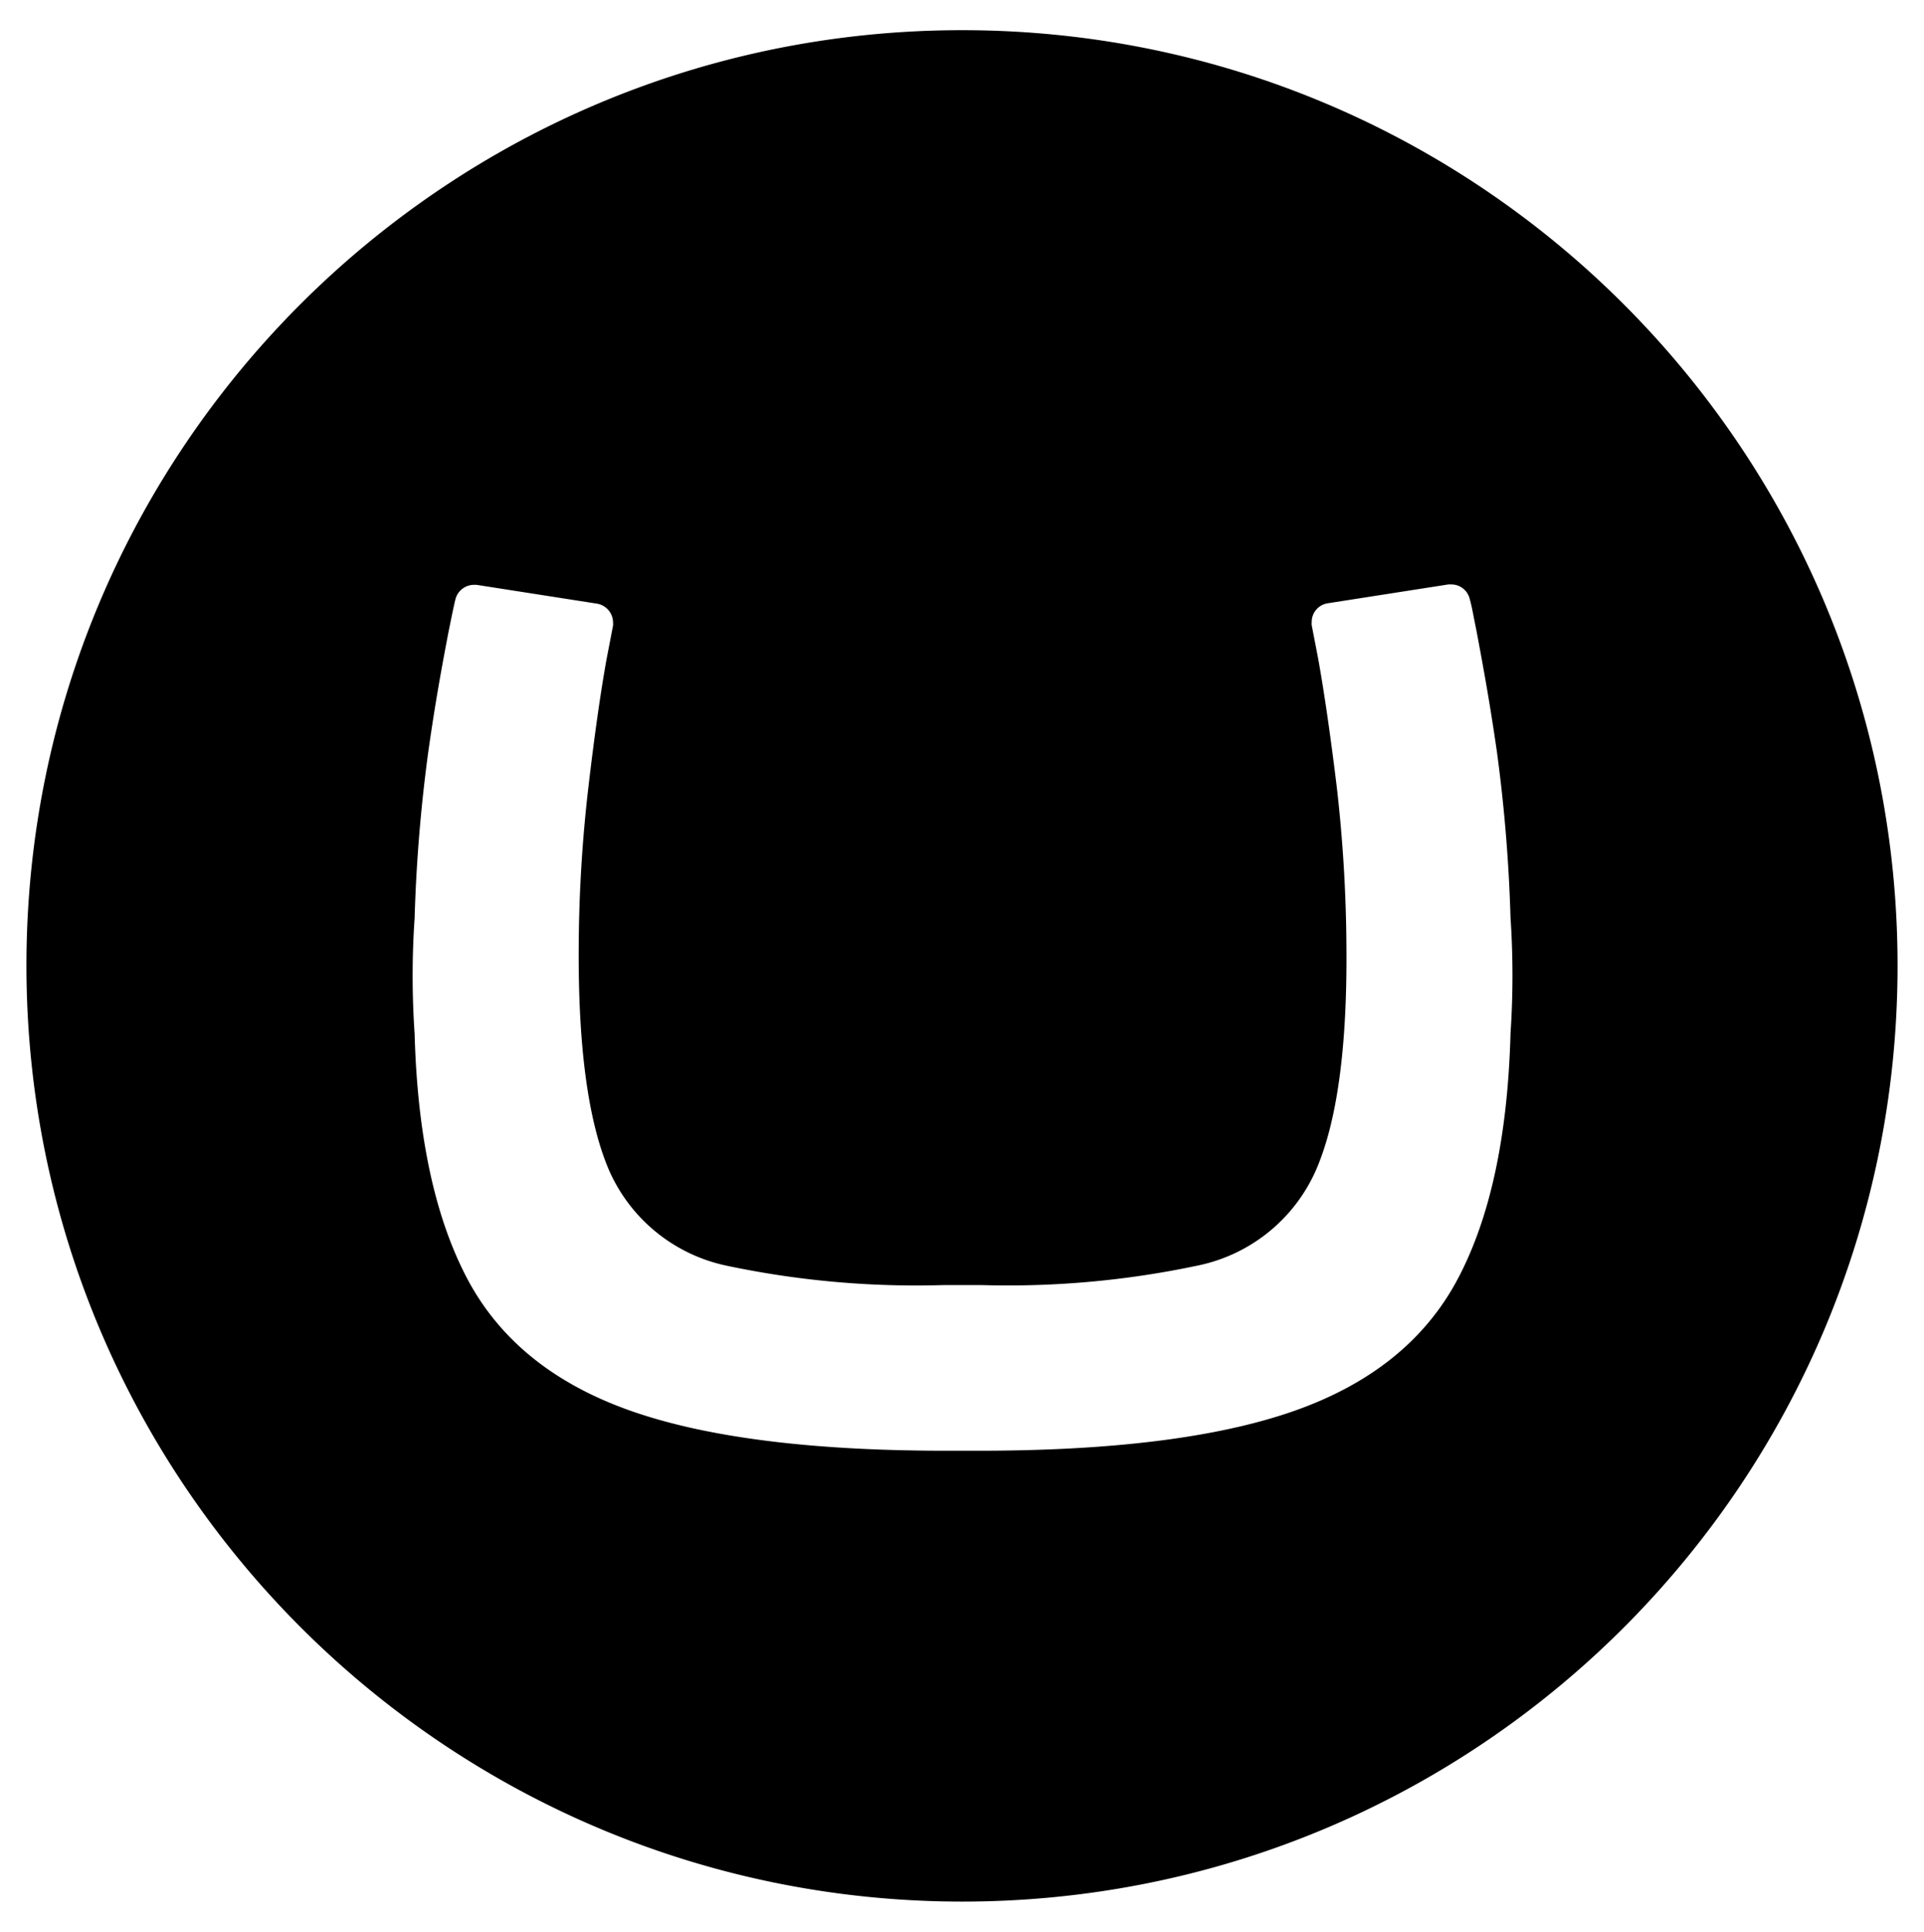 <svg xmlns="http://www.w3.org/2000/svg" height="16" width="15.938" viewBox="0 0 510 512"><!--!Font Awesome Free 6.5.1 by @fontawesome - https://fontawesome.com License - https://fontawesome.com/license/free Copyright 2023 Fonticons, Inc.--><path d="M255.4 8C118.4 7.8 7.1 118.7 7 255.7c-.1 137 111 248.2 248 248.3 136.9 0 247.8-110.7 248-247.7S392.3 8.2 255.4 8zm145 266q-1.1 40.7-14 65t-43.5 35q-30.6 10.7-85.5 10.5h-4.6q-54.8 .2-85.4-10.5t-43.5-35q-12.9-24.4-14-65a224.8 224.8 0 0 1 0-30.7 418.4 418.4 0 0 1 3.6-43.9c1.9-13.4 3.6-22.6 5.4-32 1-4.9 1.3-6.4 1.8-8.5a5.1 5.1 0 0 1 4.9-3.9h.7l32 5a5.1 5.1 0 0 1 4.2 5 5 5 0 0 1 0 .8l-1.7 8.8q-2.4 13.3-4.8 33.7a380.6 380.6 0 0 0 -2.6 42.2q-.3 40.4 8.1 59.8a43.9 43.9 0 0 0 31.3 25.2A243 243 0 0 0 250 340.6h10.3a242.6 242.6 0 0 0 57.3-5.2 43.9 43.9 0 0 0 31.2-25.2q8.5-19.4 8.1-59.8a388 388 0 0 0 -2.6-42.2q-2.5-20.4-4.9-33.7l-1.7-8.8a5 5 0 0 1 0-.8 5 5 0 0 1 4.2-5l32-5h.8a5 5 0 0 1 4.9 3.9c.6 2.1 .8 3.6 1.8 8.5 1.8 9.6 3.5 18.8 5.4 32a415.7 415.7 0 0 1 3.6 43.9 228.1 228.1 0 0 1 0 30.7z"/></svg>